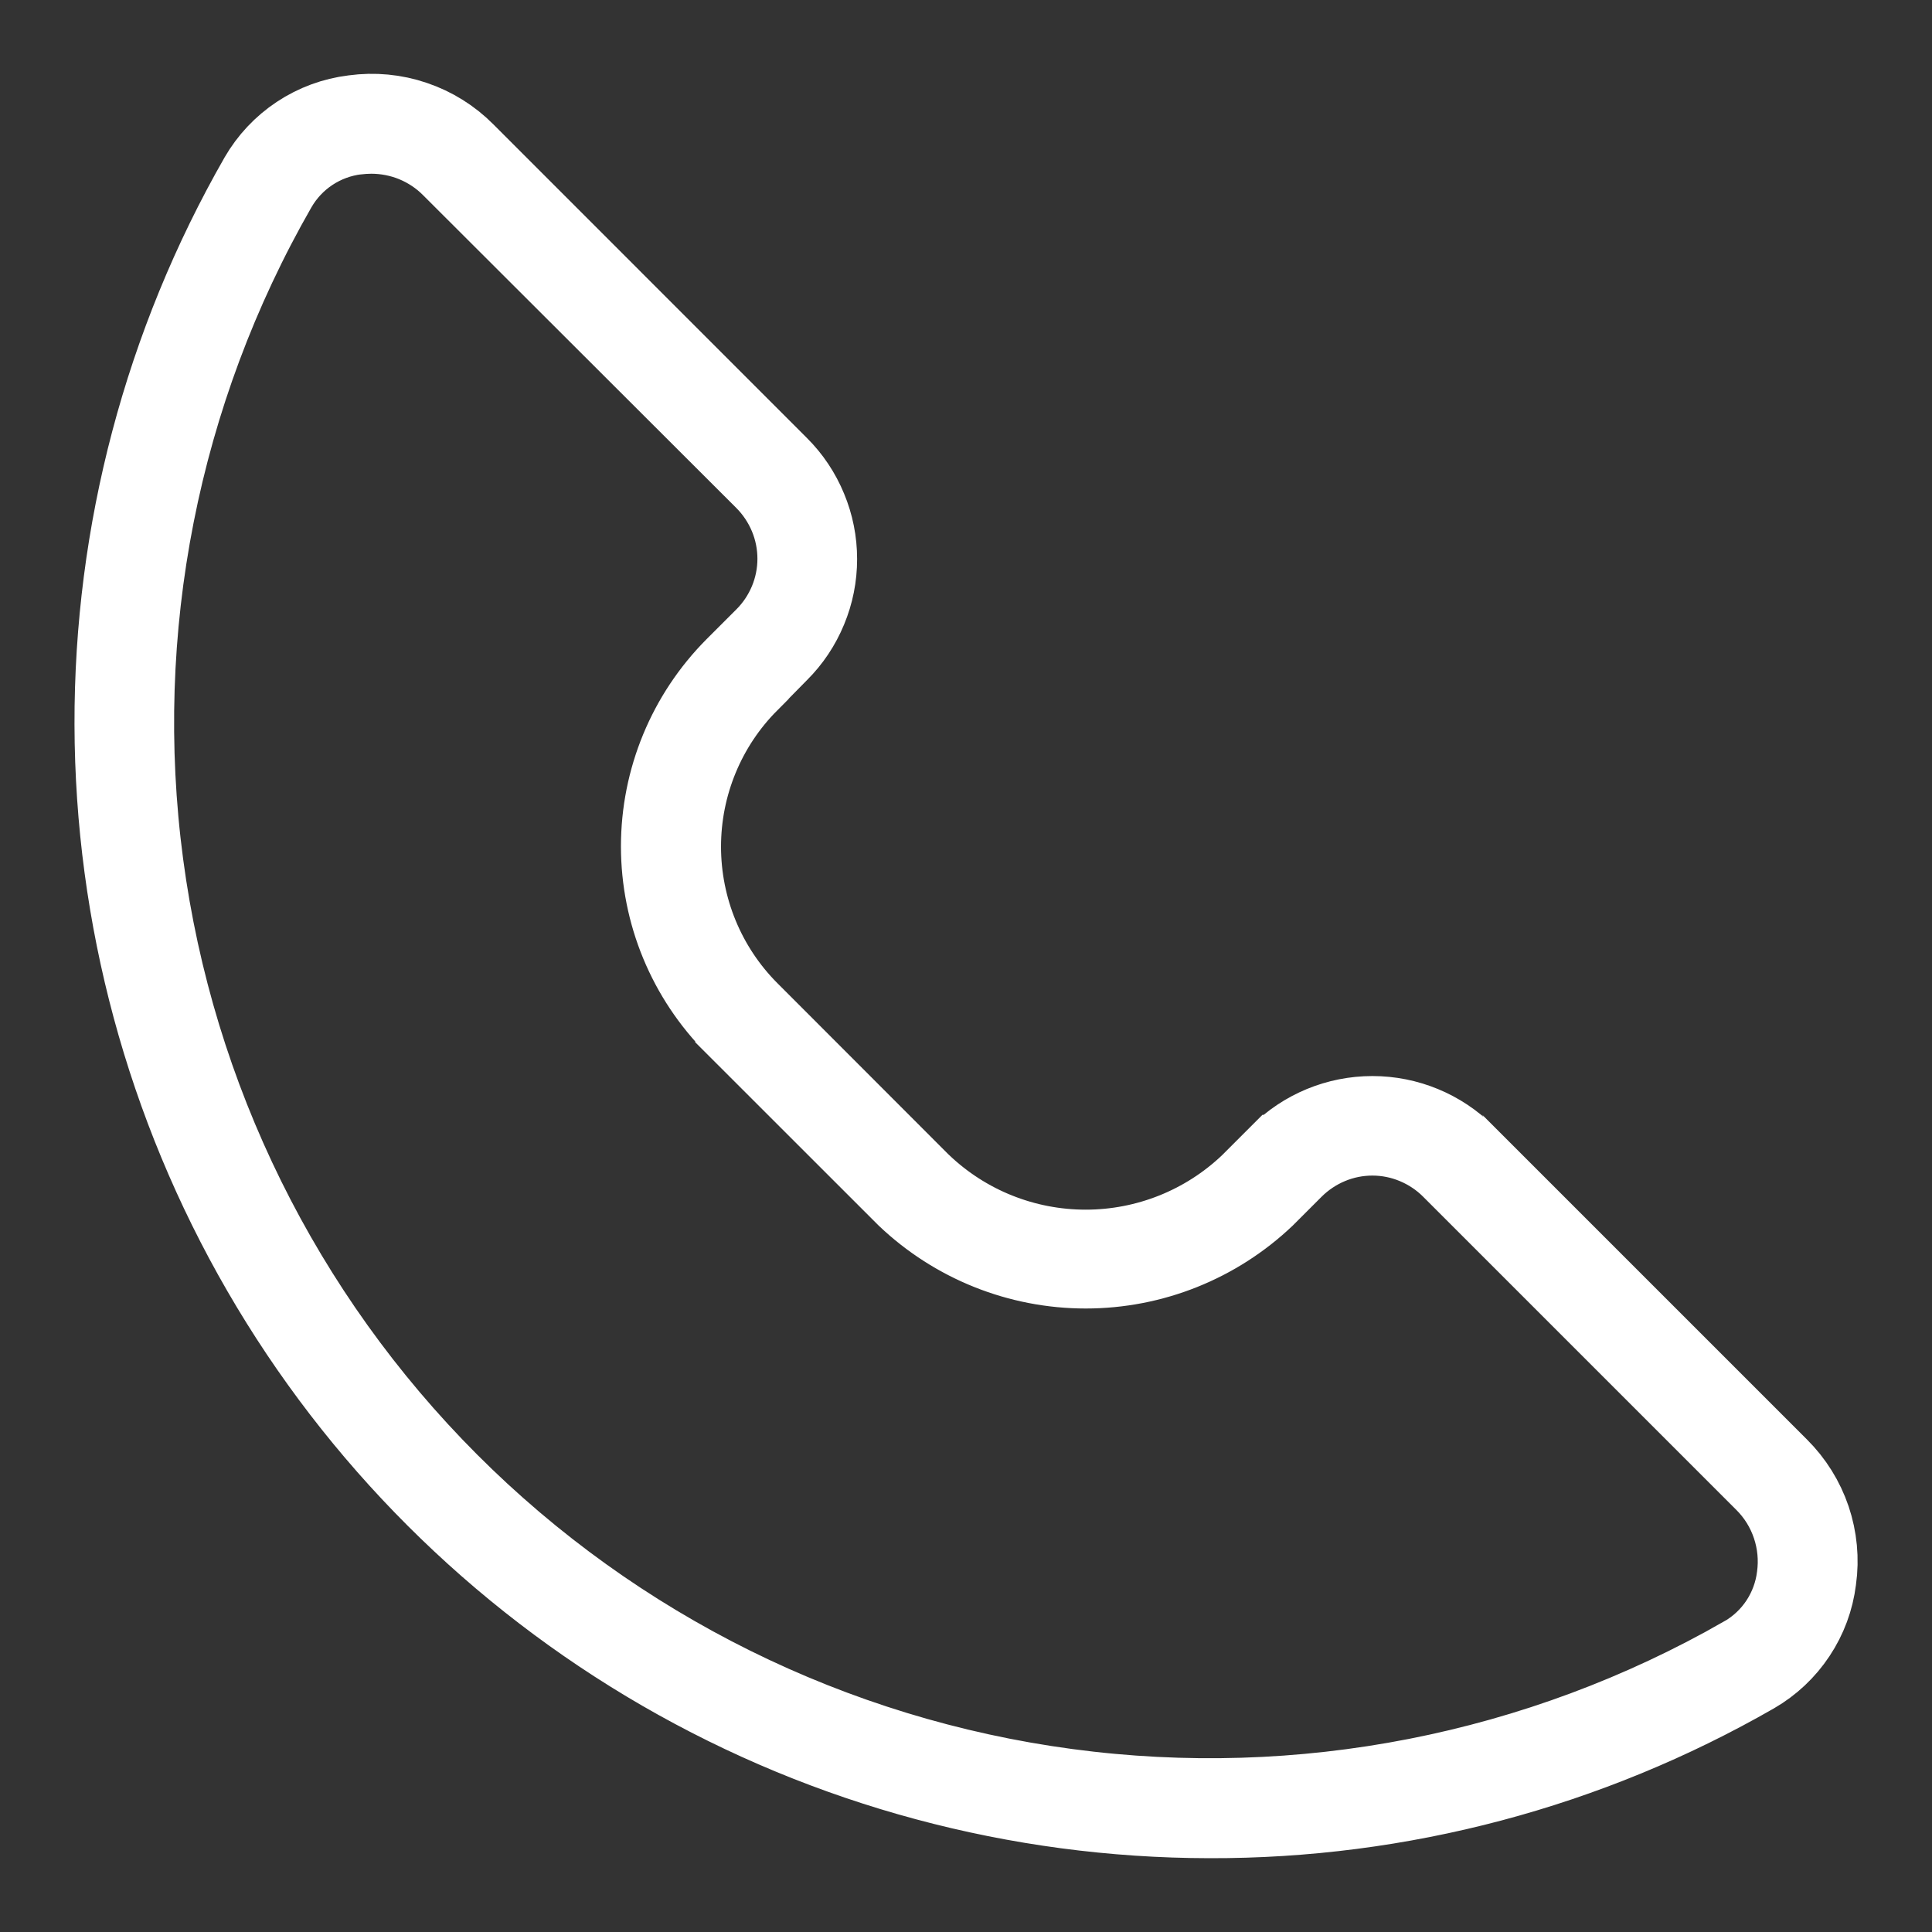 <svg width="25" height="25" viewBox="0 0 25 25" fill="none" xmlns="http://www.w3.org/2000/svg">
<rect x="0" y="0" width="25" height="25" fill="#333333" stroke="none"/>
<path d="M15.648 23.545L15.647 23.545C13.16 23.541 10.718 22.885 8.564 21.641C6.411 20.397 4.621 18.61 3.375 16.457C2.129 14.305 1.47 11.863 1.464 9.376C1.458 6.89 2.104 4.445 3.339 2.287C3.467 2.065 3.645 1.876 3.858 1.735C4.072 1.593 4.316 1.503 4.57 1.472L4.57 1.472L4.577 1.471C4.841 1.435 5.11 1.46 5.362 1.546C5.615 1.631 5.844 1.774 6.032 1.964L6.033 1.965L10.088 6.021L10.088 6.021C10.248 6.18 10.374 6.369 10.46 6.578C10.547 6.786 10.591 7.009 10.591 7.234C10.591 7.46 10.547 7.683 10.46 7.891C10.374 8.1 10.248 8.289 10.088 8.448L10.085 8.451L9.706 8.836C9.706 8.837 9.705 8.837 9.705 8.838C9.144 9.4 8.83 10.162 8.83 10.956C8.83 11.751 9.145 12.514 9.706 13.076L9.707 13.077L11.928 15.3L11.928 15.3L11.937 15.308C12.506 15.851 13.262 16.153 14.049 16.153C14.835 16.153 15.591 15.851 16.161 15.308L16.161 15.308L16.169 15.3L16.543 14.926C16.544 14.926 16.544 14.926 16.544 14.926C16.866 14.604 17.303 14.424 17.759 14.424C18.214 14.424 18.651 14.604 18.973 14.925C18.973 14.926 18.974 14.926 18.974 14.926L23.028 18.98L23.029 18.981C23.218 19.169 23.361 19.398 23.447 19.651C23.532 19.904 23.558 20.173 23.521 20.438L23.521 20.438L23.52 20.444C23.489 20.698 23.399 20.941 23.257 21.154C23.116 21.367 22.927 21.545 22.705 21.673C20.558 22.906 18.124 23.552 15.648 23.545ZM4.803 1.748L4.8 1.748C4.74 1.749 4.68 1.752 4.62 1.759L4.62 1.759L4.615 1.759C4.404 1.785 4.203 1.859 4.026 1.976C3.849 2.093 3.702 2.25 3.596 2.434L3.596 2.434C2.077 5.082 1.472 8.156 1.874 11.181C2.276 14.206 3.663 17.015 5.82 19.175C7.976 21.334 10.784 22.723 13.809 23.128C16.834 23.534 19.908 22.932 22.557 21.416L22.558 21.416C22.742 21.31 22.899 21.163 23.016 20.986C23.132 20.81 23.206 20.61 23.232 20.401C23.262 20.181 23.241 19.957 23.17 19.746C23.099 19.534 22.98 19.342 22.821 19.184C22.821 19.184 22.821 19.184 22.821 19.184L18.767 15.13C18.635 14.998 18.477 14.893 18.304 14.821C18.131 14.749 17.946 14.712 17.759 14.712C17.571 14.712 17.386 14.749 17.213 14.821C17.04 14.893 16.883 14.998 16.75 15.13L16.38 15.5C15.751 16.098 14.917 16.432 14.049 16.432C13.181 16.432 12.347 16.098 11.718 15.5L9.496 13.279C9.496 13.278 9.496 13.278 9.496 13.278C8.881 12.66 8.535 11.824 8.535 10.952C8.535 10.08 8.881 9.243 9.496 8.625C9.496 8.625 9.496 8.625 9.496 8.625L9.883 8.238C10.015 8.106 10.12 7.949 10.192 7.776C10.264 7.603 10.301 7.417 10.301 7.23C10.301 7.043 10.264 6.857 10.192 6.684C10.12 6.511 10.015 6.354 9.883 6.221L9.883 6.221L5.827 2.171C5.827 2.171 5.827 2.171 5.827 2.171C5.693 2.036 5.533 1.93 5.357 1.857C5.182 1.785 4.993 1.748 4.803 1.748Z" fill="#696969" stroke="white"/>
</svg>
